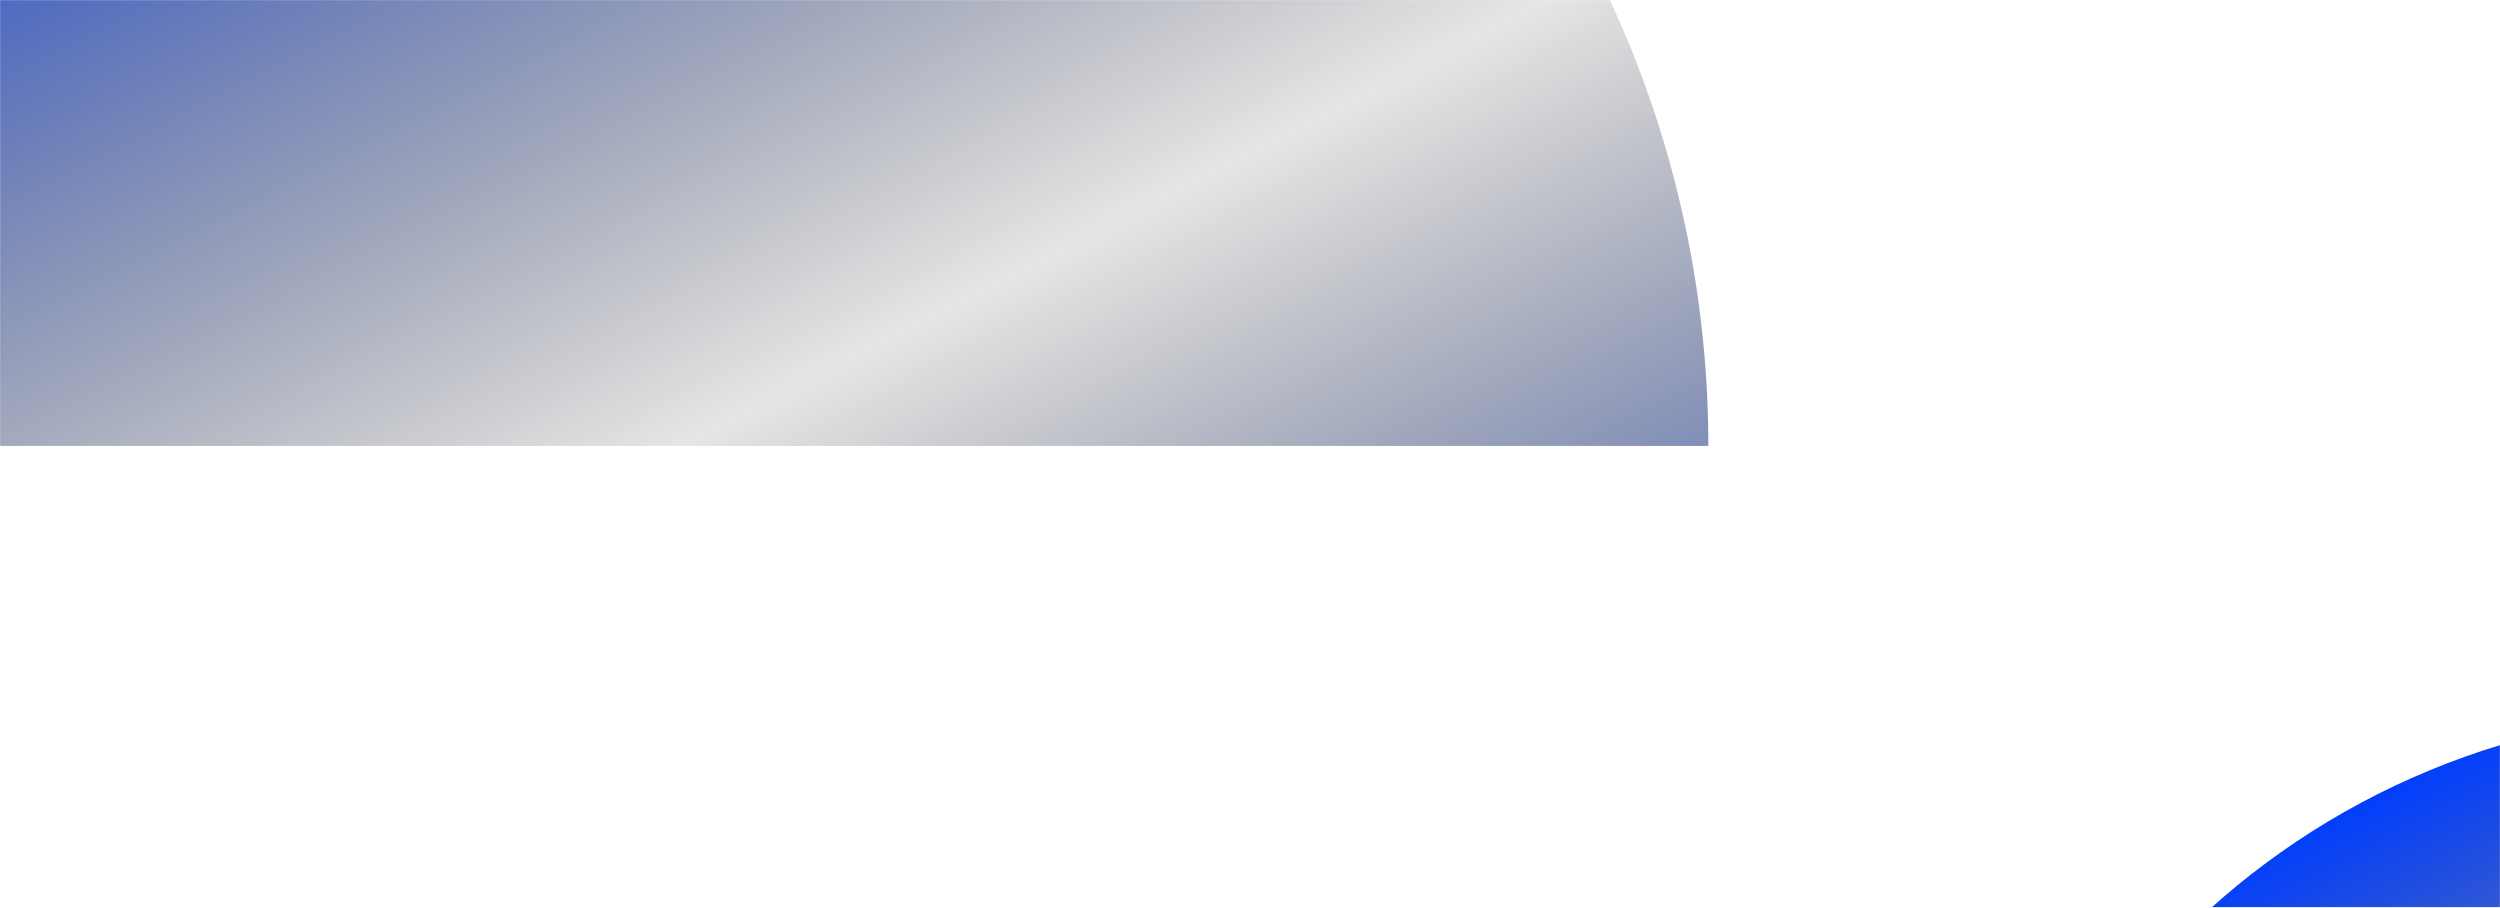 <svg width="1920" height="697" viewBox="0 0 1920 697" fill="none" xmlns="http://www.w3.org/2000/svg">
<mask id="mask0_6034_17654" style="mask-type:alpha" maskUnits="userSpaceOnUse" x="0" y="0" width="1920" height="697">
<rect width="1920" height="697" fill="black"/>
</mask>
<g mask="url(#mask0_6034_17654)">
<g filter="url(#filter0_f_6034_17654)">
<path d="M2678 1134.5C2678 1057.35 2662.8 980.952 2633.28 909.673C2603.75 838.395 2560.48 773.629 2505.93 719.075C2451.37 664.52 2386.61 621.245 2315.33 591.721C2244.05 562.196 2167.65 547 2090.5 547C2013.35 547 1936.95 562.196 1865.67 591.721C1794.39 621.245 1729.63 664.52 1675.07 719.075C1620.52 773.629 1577.25 838.395 1547.72 909.674C1518.2 980.952 1503 1057.35 1503 1134.5L2090.5 1134.5H2678Z" fill="url(#paint0_linear_6034_17654)"/>
</g>
<g filter="url(#filter1_f_6034_17654)">
<path d="M1312 342.5C1312 235.67 1290.96 129.885 1250.08 31.187C1209.19 -67.511 1149.27 -157.191 1073.73 -232.731C998.191 -308.272 908.511 -368.194 809.813 -409.076C711.115 -449.958 605.33 -471 498.5 -471C391.67 -471 285.885 -449.958 187.187 -409.076C88.489 -368.194 -1.191 -308.272 -76.731 -232.731C-152.272 -157.191 -212.194 -67.511 -253.076 31.187C-293.958 129.885 -315 235.67 -315 342.5L498.5 342.5H1312Z" fill="url(#paint1_linear_6034_17654)"/>
</g>
</g>
<defs>
<filter id="filter0_f_6034_17654" x="1203" y="247" width="1775" height="1187.5" filterUnits="userSpaceOnUse" color-interpolation-filters="sRGB">
<feFlood flood-opacity="0" result="BackgroundImageFix"/>
<feBlend mode="normal" in="SourceGraphic" in2="BackgroundImageFix" result="shape"/>
<feGaussianBlur stdDeviation="150" result="effect1_foregroundBlur_6034_17654"/>
</filter>
<filter id="filter1_f_6034_17654" x="-615" y="-771" width="2227" height="1413.5" filterUnits="userSpaceOnUse" color-interpolation-filters="sRGB">
<feFlood flood-opacity="0" result="BackgroundImageFix"/>
<feBlend mode="normal" in="SourceGraphic" in2="BackgroundImageFix" result="shape"/>
<feGaussianBlur stdDeviation="150" result="effect1_foregroundBlur_6034_17654"/>
</filter>
<linearGradient id="paint0_linear_6034_17654" x1="1819.35" y1="610.269" x2="2361.65" y2="1667.77" gradientUnits="userSpaceOnUse">
<stop stop-color="#013EFE"/>
<stop offset="0.503" stop-opacity="0.1"/>
<stop offset="1" stop-color="#013EFE"/>
</linearGradient>
<linearGradient id="paint1_linear_6034_17654" x1="123.038" y1="-383.392" x2="873.962" y2="1080.91" gradientUnits="userSpaceOnUse">
<stop stop-color="#013EFE"/>
<stop offset="0.503" stop-opacity="0.1"/>
<stop offset="1" stop-color="#013EFE"/>
</linearGradient>
</defs>
</svg>
